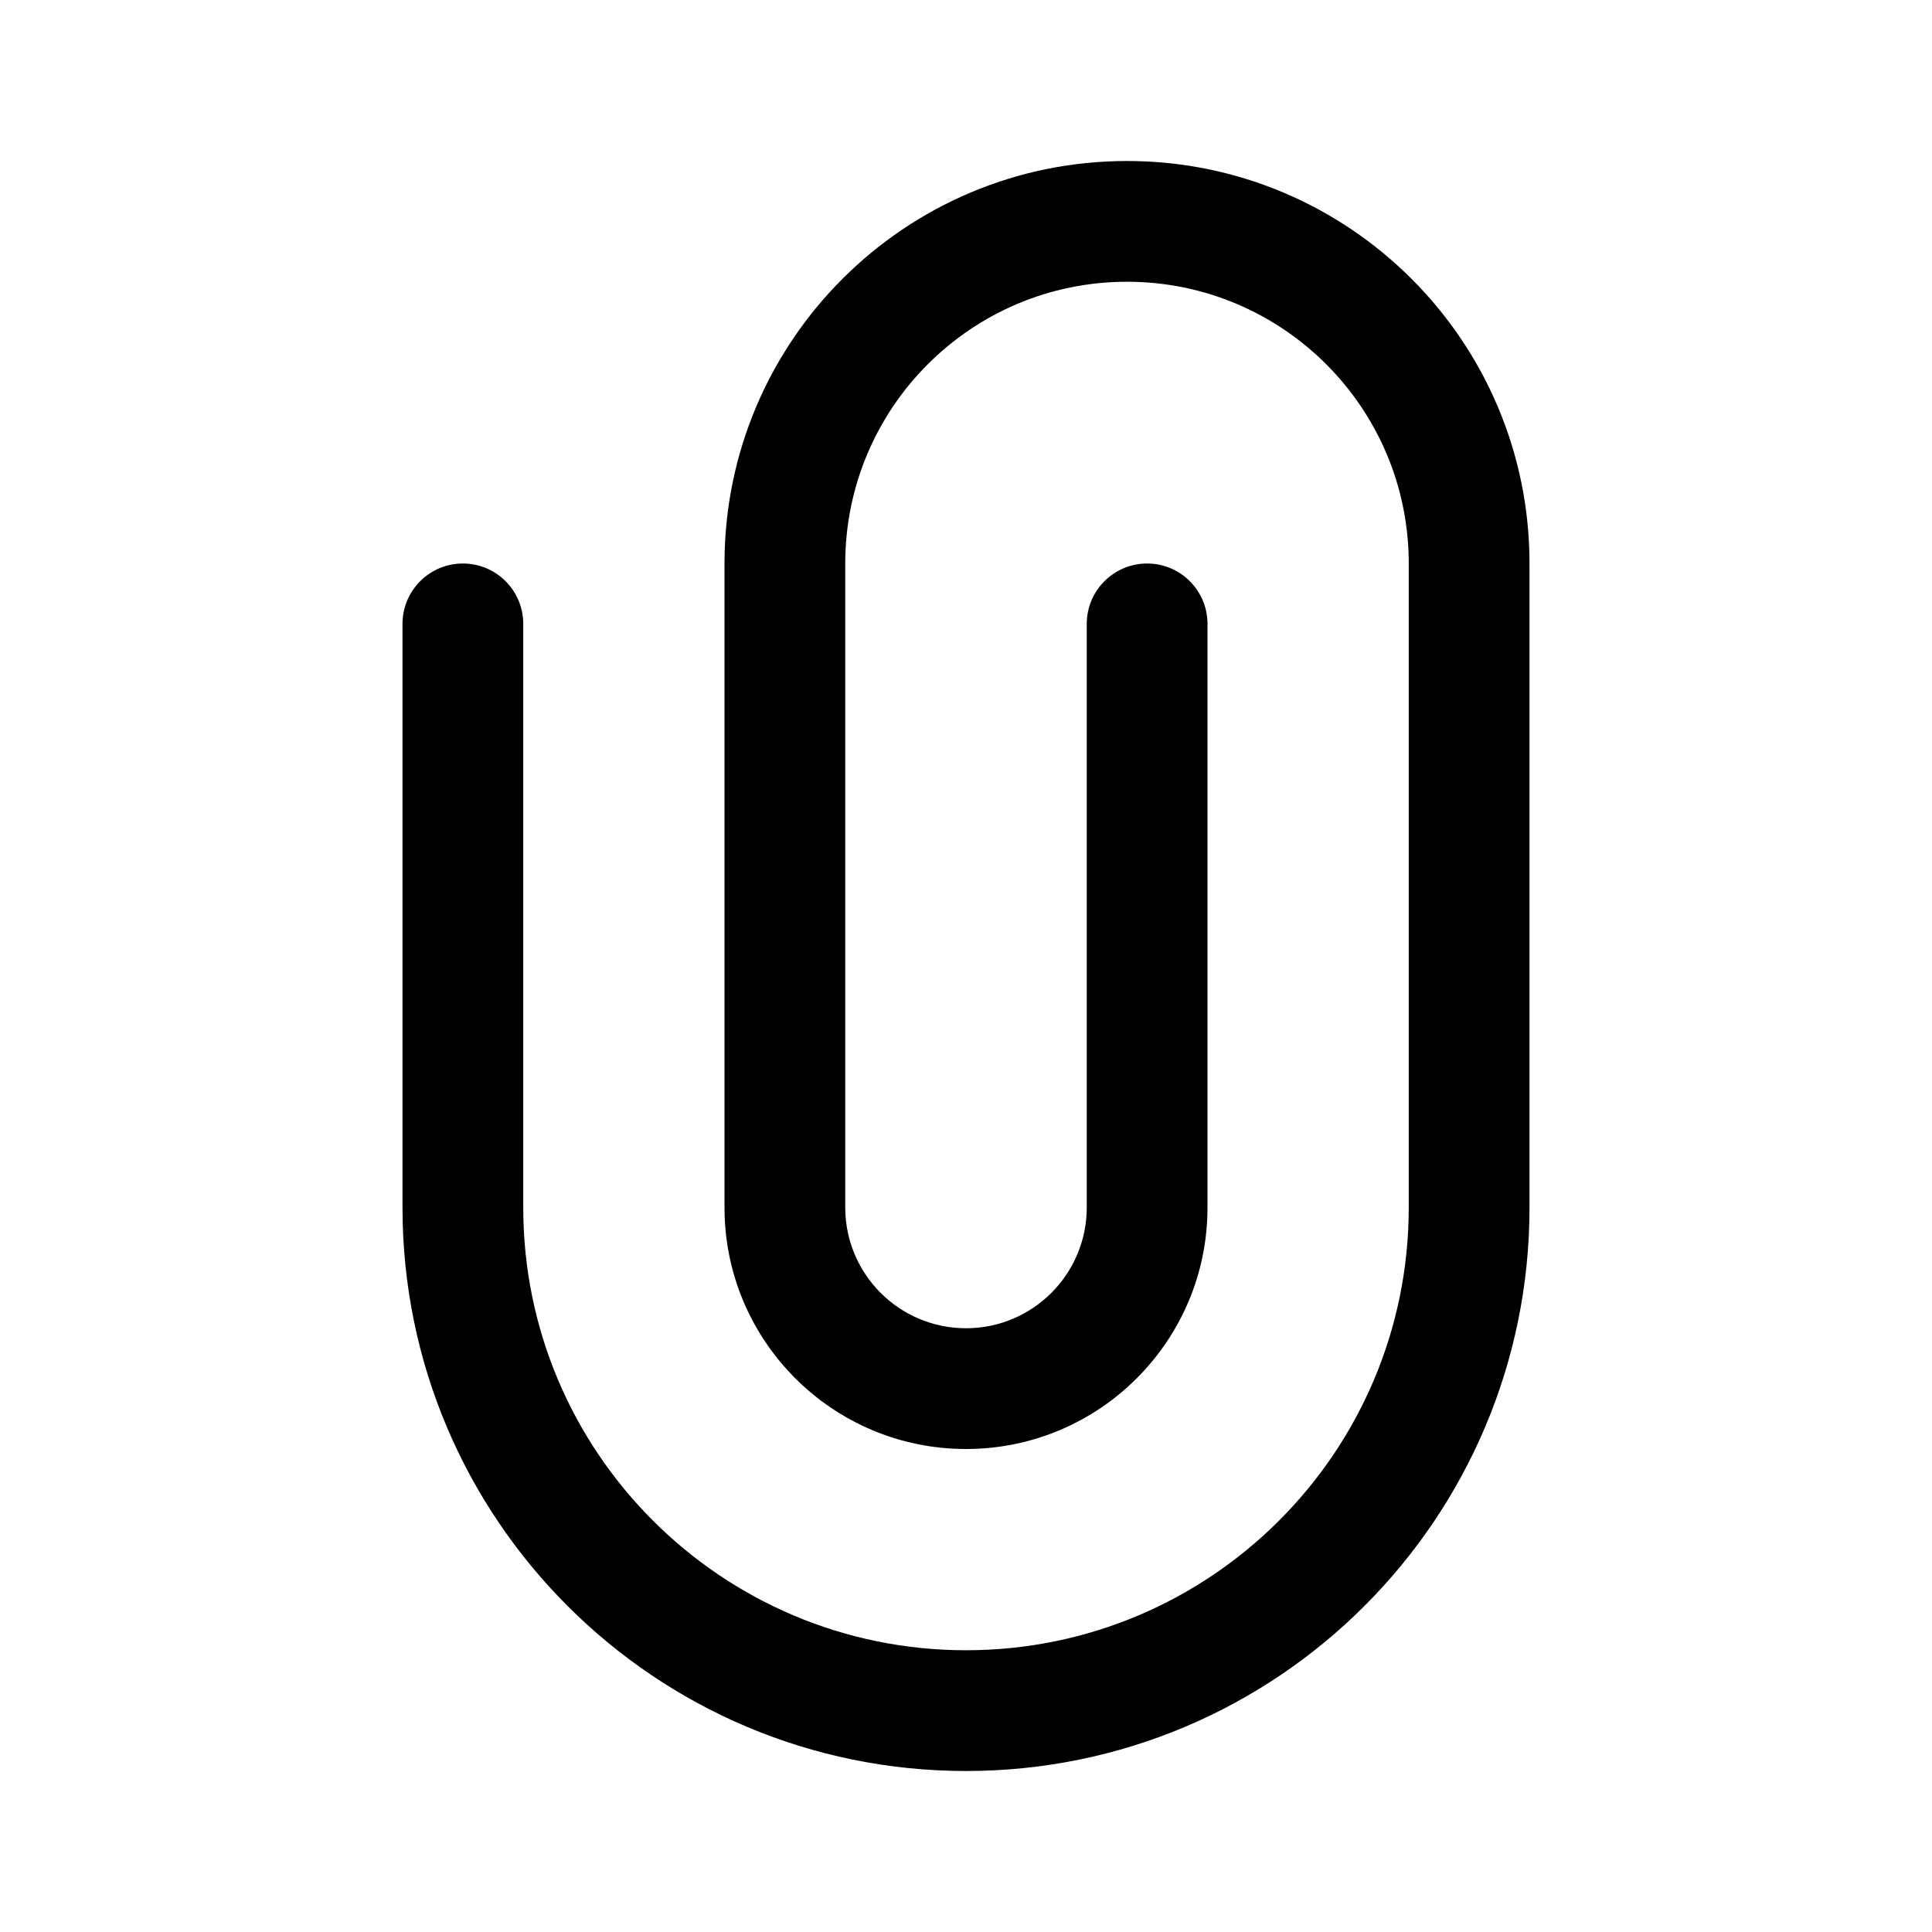 <svg width="24" height="24" viewBox="0 0 24 24" fill="currentColor" xmlns="http://www.w3.org/2000/svg"><path fill-rule="evenodd" clip-rule="evenodd" d="M9 7C9 4.239 11.239 2 14 2C16.761 2 19 4.239 19 7V15C19 18.866 15.866 22 12 22C8.134 22 5 18.866 5 15V7.75C5 7.336 5.336 7 5.75 7C6.164 7 6.5 7.336 6.5 7.75V15C6.5 18.038 8.962 20.5 12 20.5C15.038 20.5 17.5 18.038 17.5 15V7C17.5 5.067 15.933 3.5 14 3.5C12.067 3.5 10.5 5.067 10.5 7V15C10.5 15.828 11.172 16.5 12 16.5C12.828 16.5 13.5 15.828 13.5 15V7.75C13.5 7.336 13.836 7 14.25 7C14.664 7 15 7.336 15 7.75V15C15 16.657 13.657 18 12 18C10.343 18 9 16.657 9 15V7Z"/></svg>
